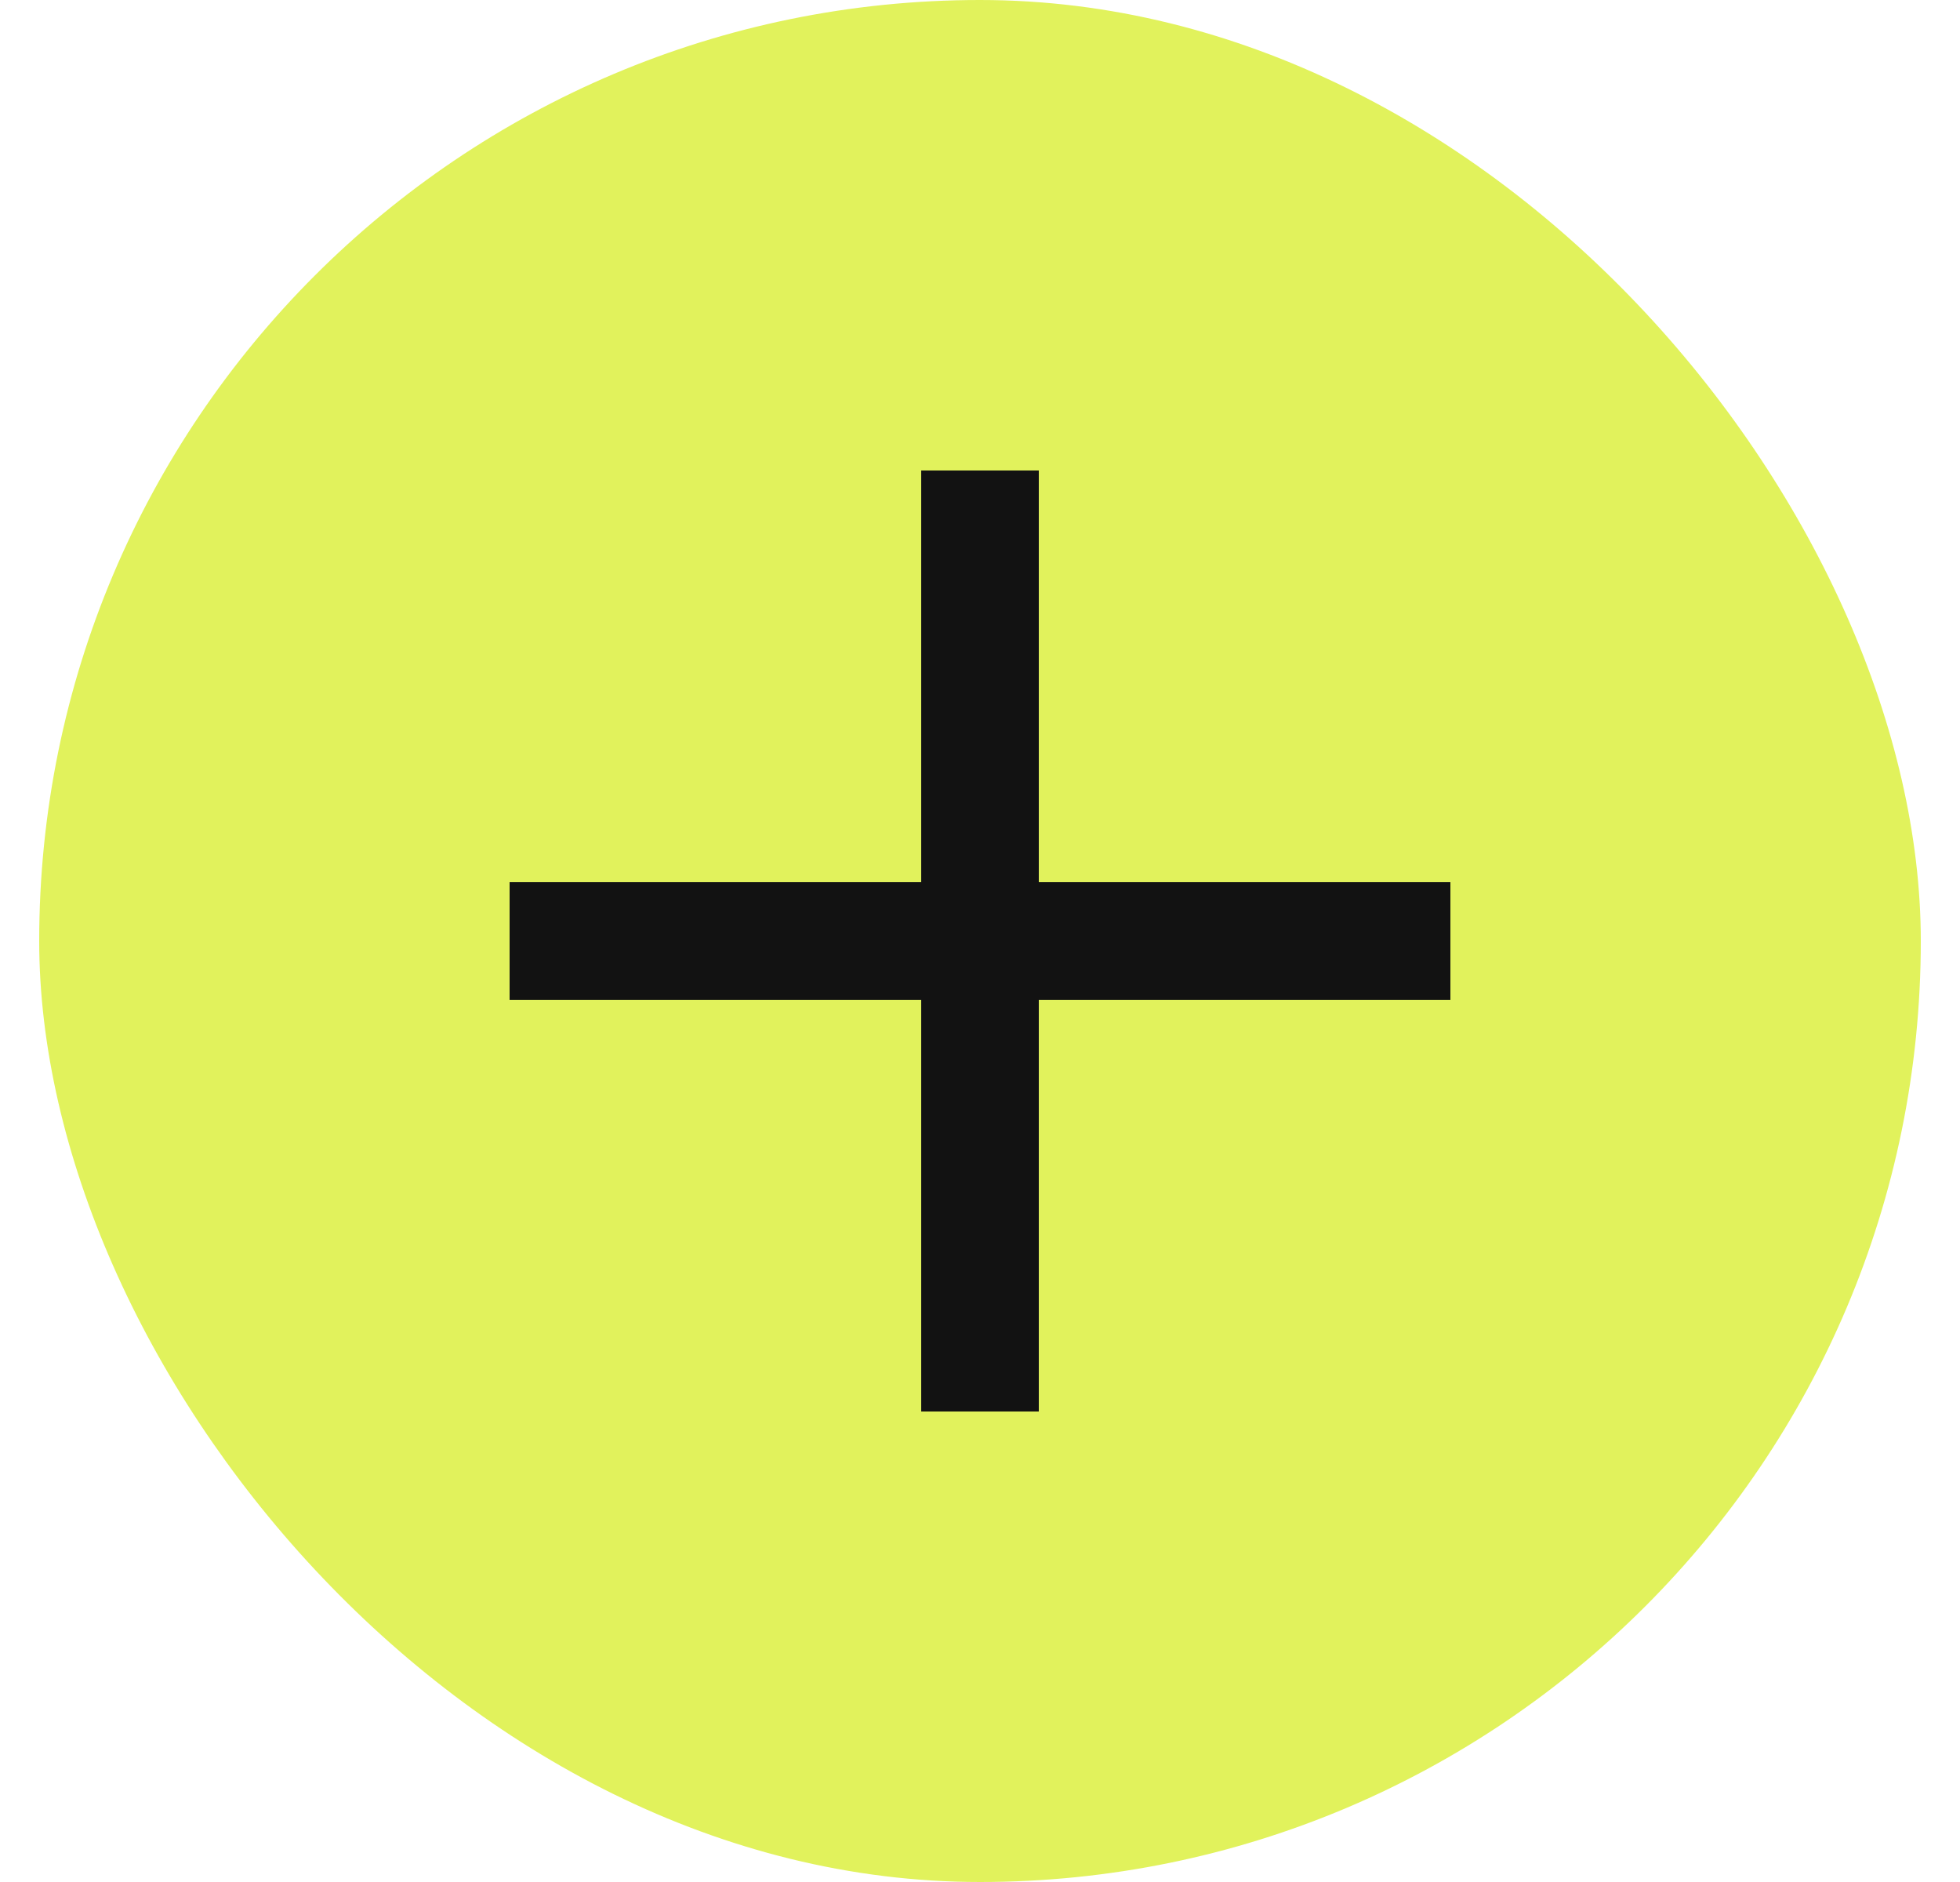 <svg width="25" height="24" viewBox="0 0 25 24" fill="none" xmlns="http://www.w3.org/2000/svg">
<rect x="0.5" width="24" height="24" rx="12" fill="#E1F25C"/>
<path d="M6.5 12H18.5M12.5 6L12.5 18" stroke="#121212" stroke-width="1.5"/>
</svg>
